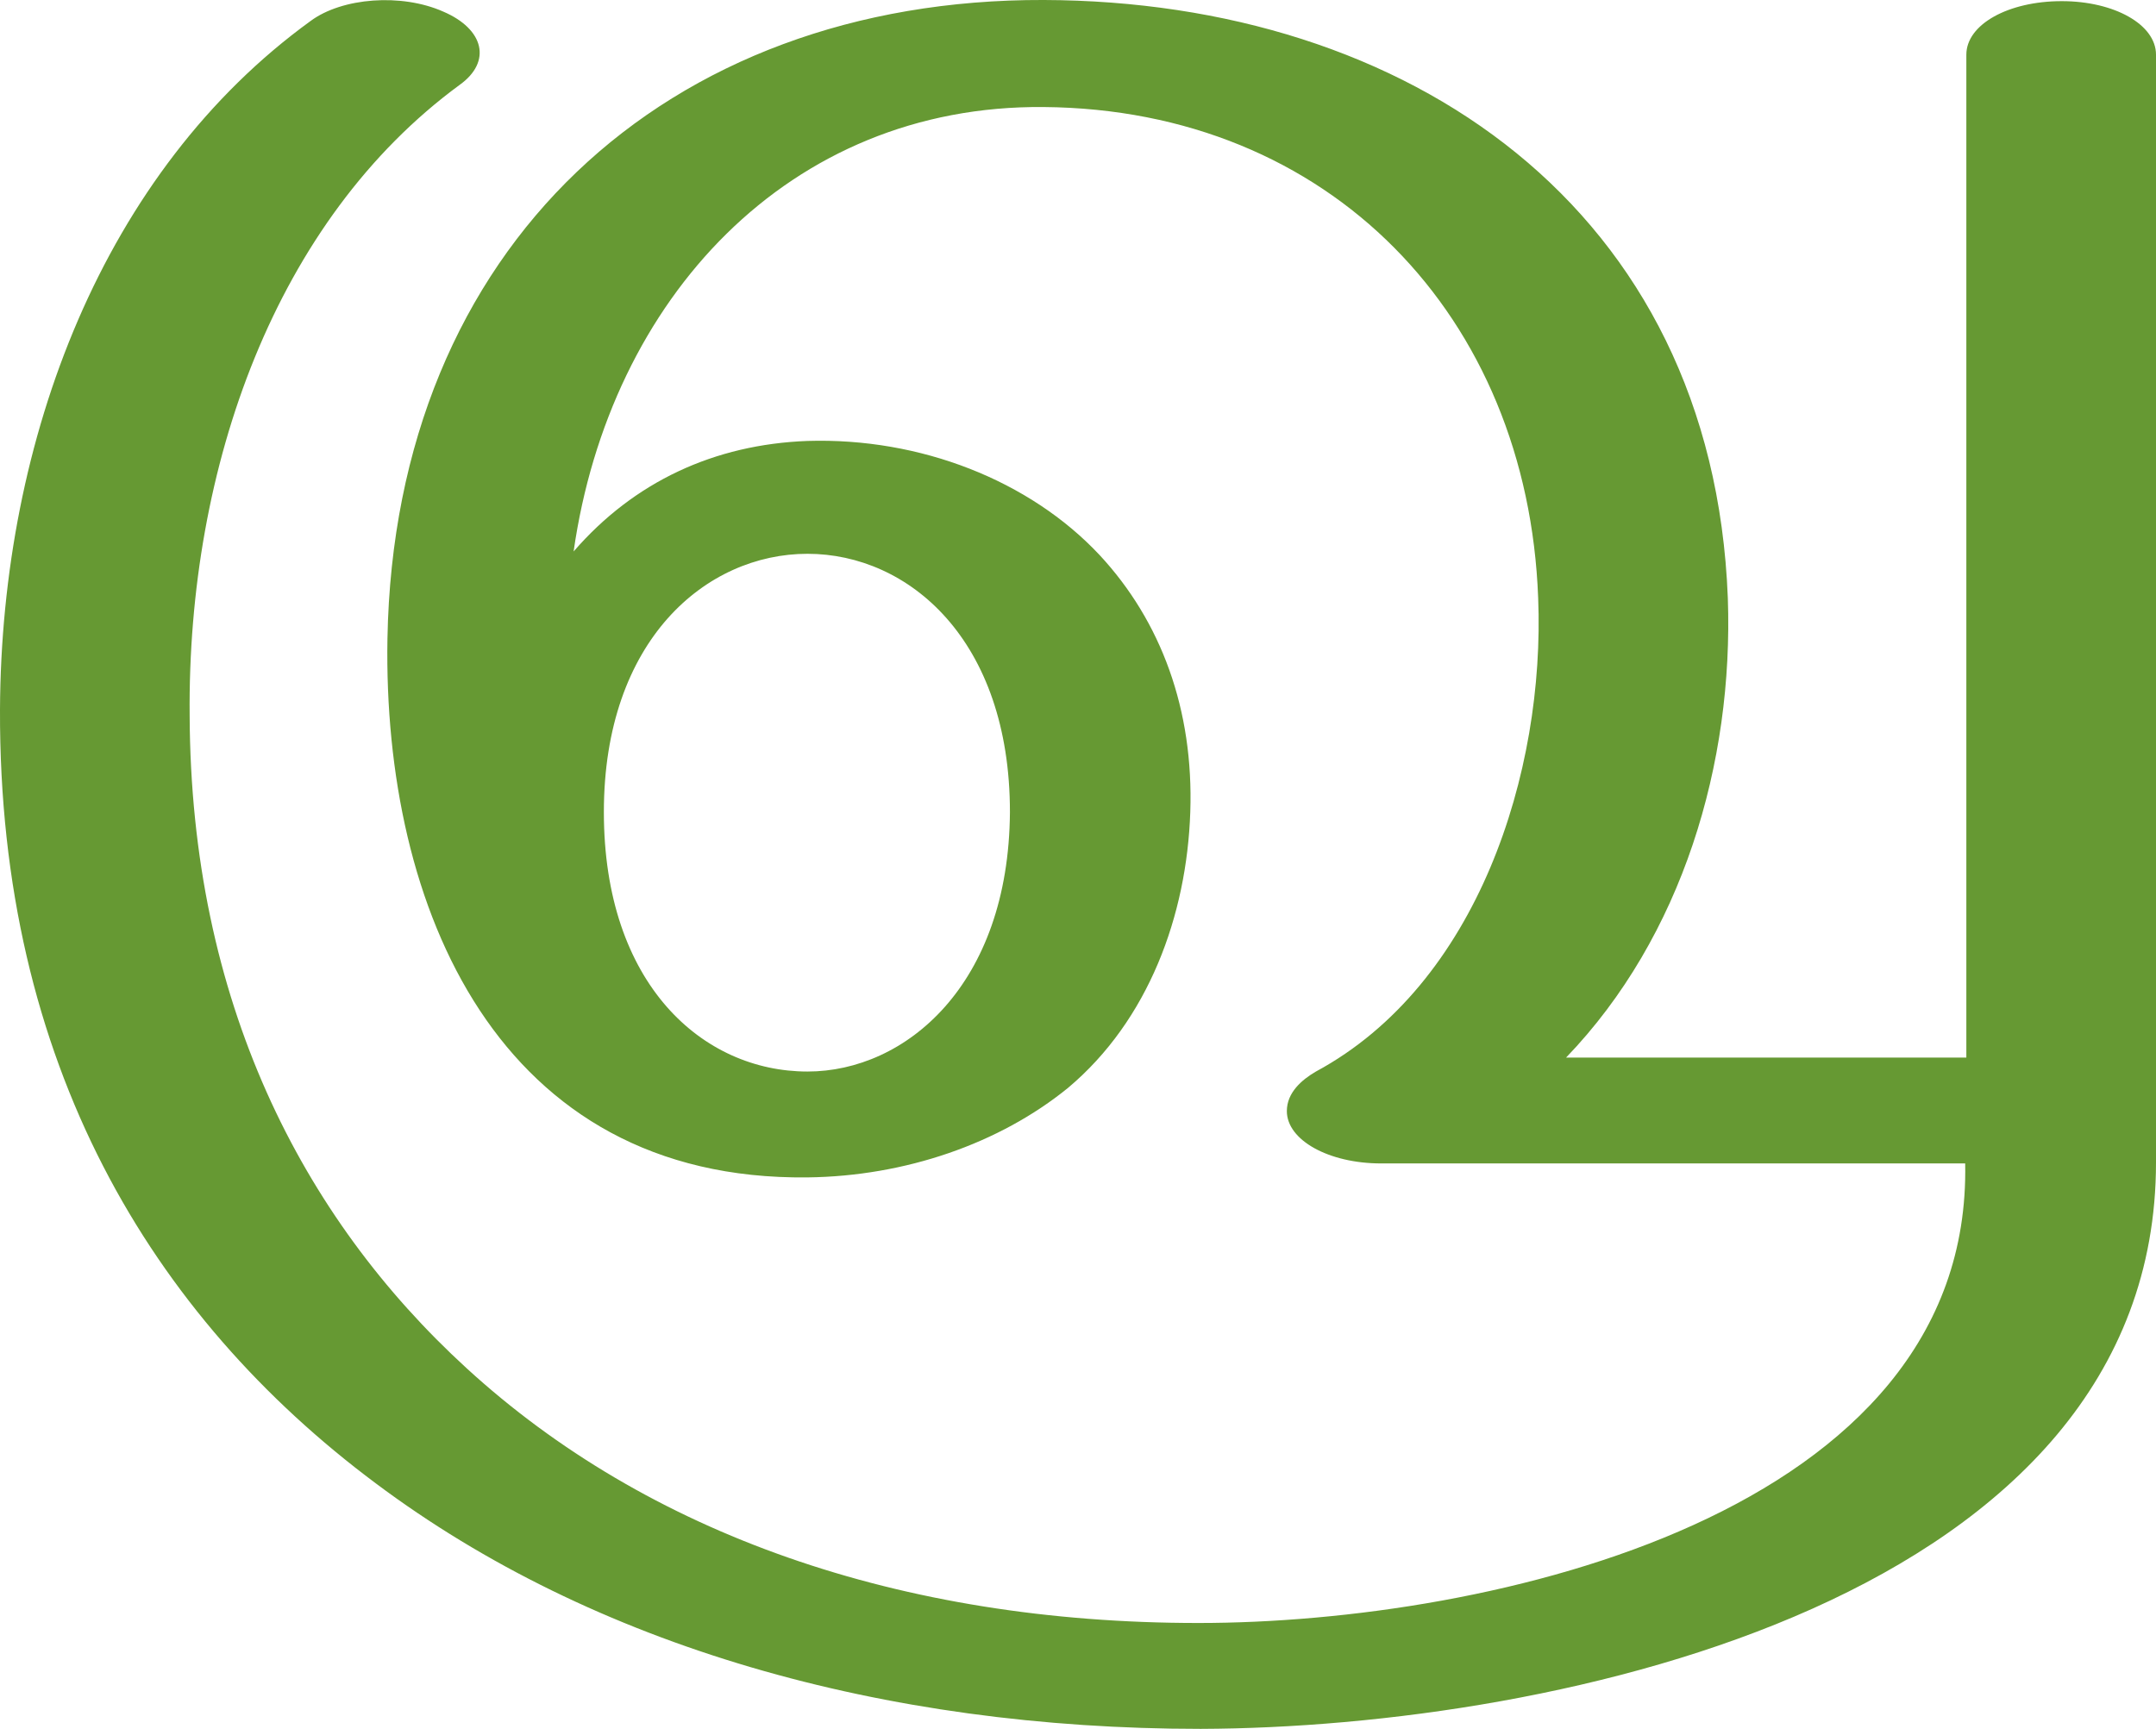 <?xml version="1.0" encoding="UTF-8"?>
<!DOCTYPE svg PUBLIC "-//W3C//DTD SVG 1.1//EN" "http://www.w3.org/Graphics/SVG/1.1/DTD/svg11.dtd">
<!-- Creator: CorelDRAW X8 -->
<svg xmlns="http://www.w3.org/2000/svg" xml:space="preserve" width="1853px" height="1486px" version="1.1" style="shape-rendering:geometricPrecision; text-rendering:geometricPrecision; image-rendering:optimizeQuality; fill-rule:evenodd; clip-rule:evenodd"
viewBox="0 0 1853 1486"
 xmlns:xlink="http://www.w3.org/1999/xlink">
 <defs>
  <style type="text/css">
   <![CDATA[
    .fil0 {fill:#669933;fill-rule:nonzero}
   ]]>
  </style>
 </defs>
 <g id="Layer_x0020_1">
  <path class="fil0" d="M1131 921c139,-75 197,-257 191,-407 -9,-242 -179,-420 -425,-422 -219,-2 -373,165 -404,382 52,-60 121,-92 201,-95 97,-3 191,34 251,98 53,57 81,133 78,221 -3,89 -36,179 -105,237 -59,48 -140,76 -224,77 -266,3 -365,-232 -361,-463 6,-337 240,-550 564,-549 313,1 575,179 588,514 5,142 -39,291 -139,395l344 0 0 -862c0,-26 36,-46 82,-46 45,0 81,20 81,46l0 952c0,375 -514,486 -821,487 -273,0 -522,-71 -709,-211 -193,-144 -324,-361 -323,-665 1,-233 89,-463 267,-592 27,-20 78,-24 114,-8 35,15 42,43 14,63 -158,116 -234,328 -232,542 1,245 96,431 238,561 155,142 372,219 629,219 250,0 665,-93 659,-395l-502 0c-45,0 -81,-20 -81,-45 0,-16 13,-27 25,-34zm-612 -223c0,148 85,223 175,223 84,0 173,-74 174,-223 0,-148 -87,-222 -174,-222 -87,0 -175,74 -175,222z"/>
 </g>
</svg>
